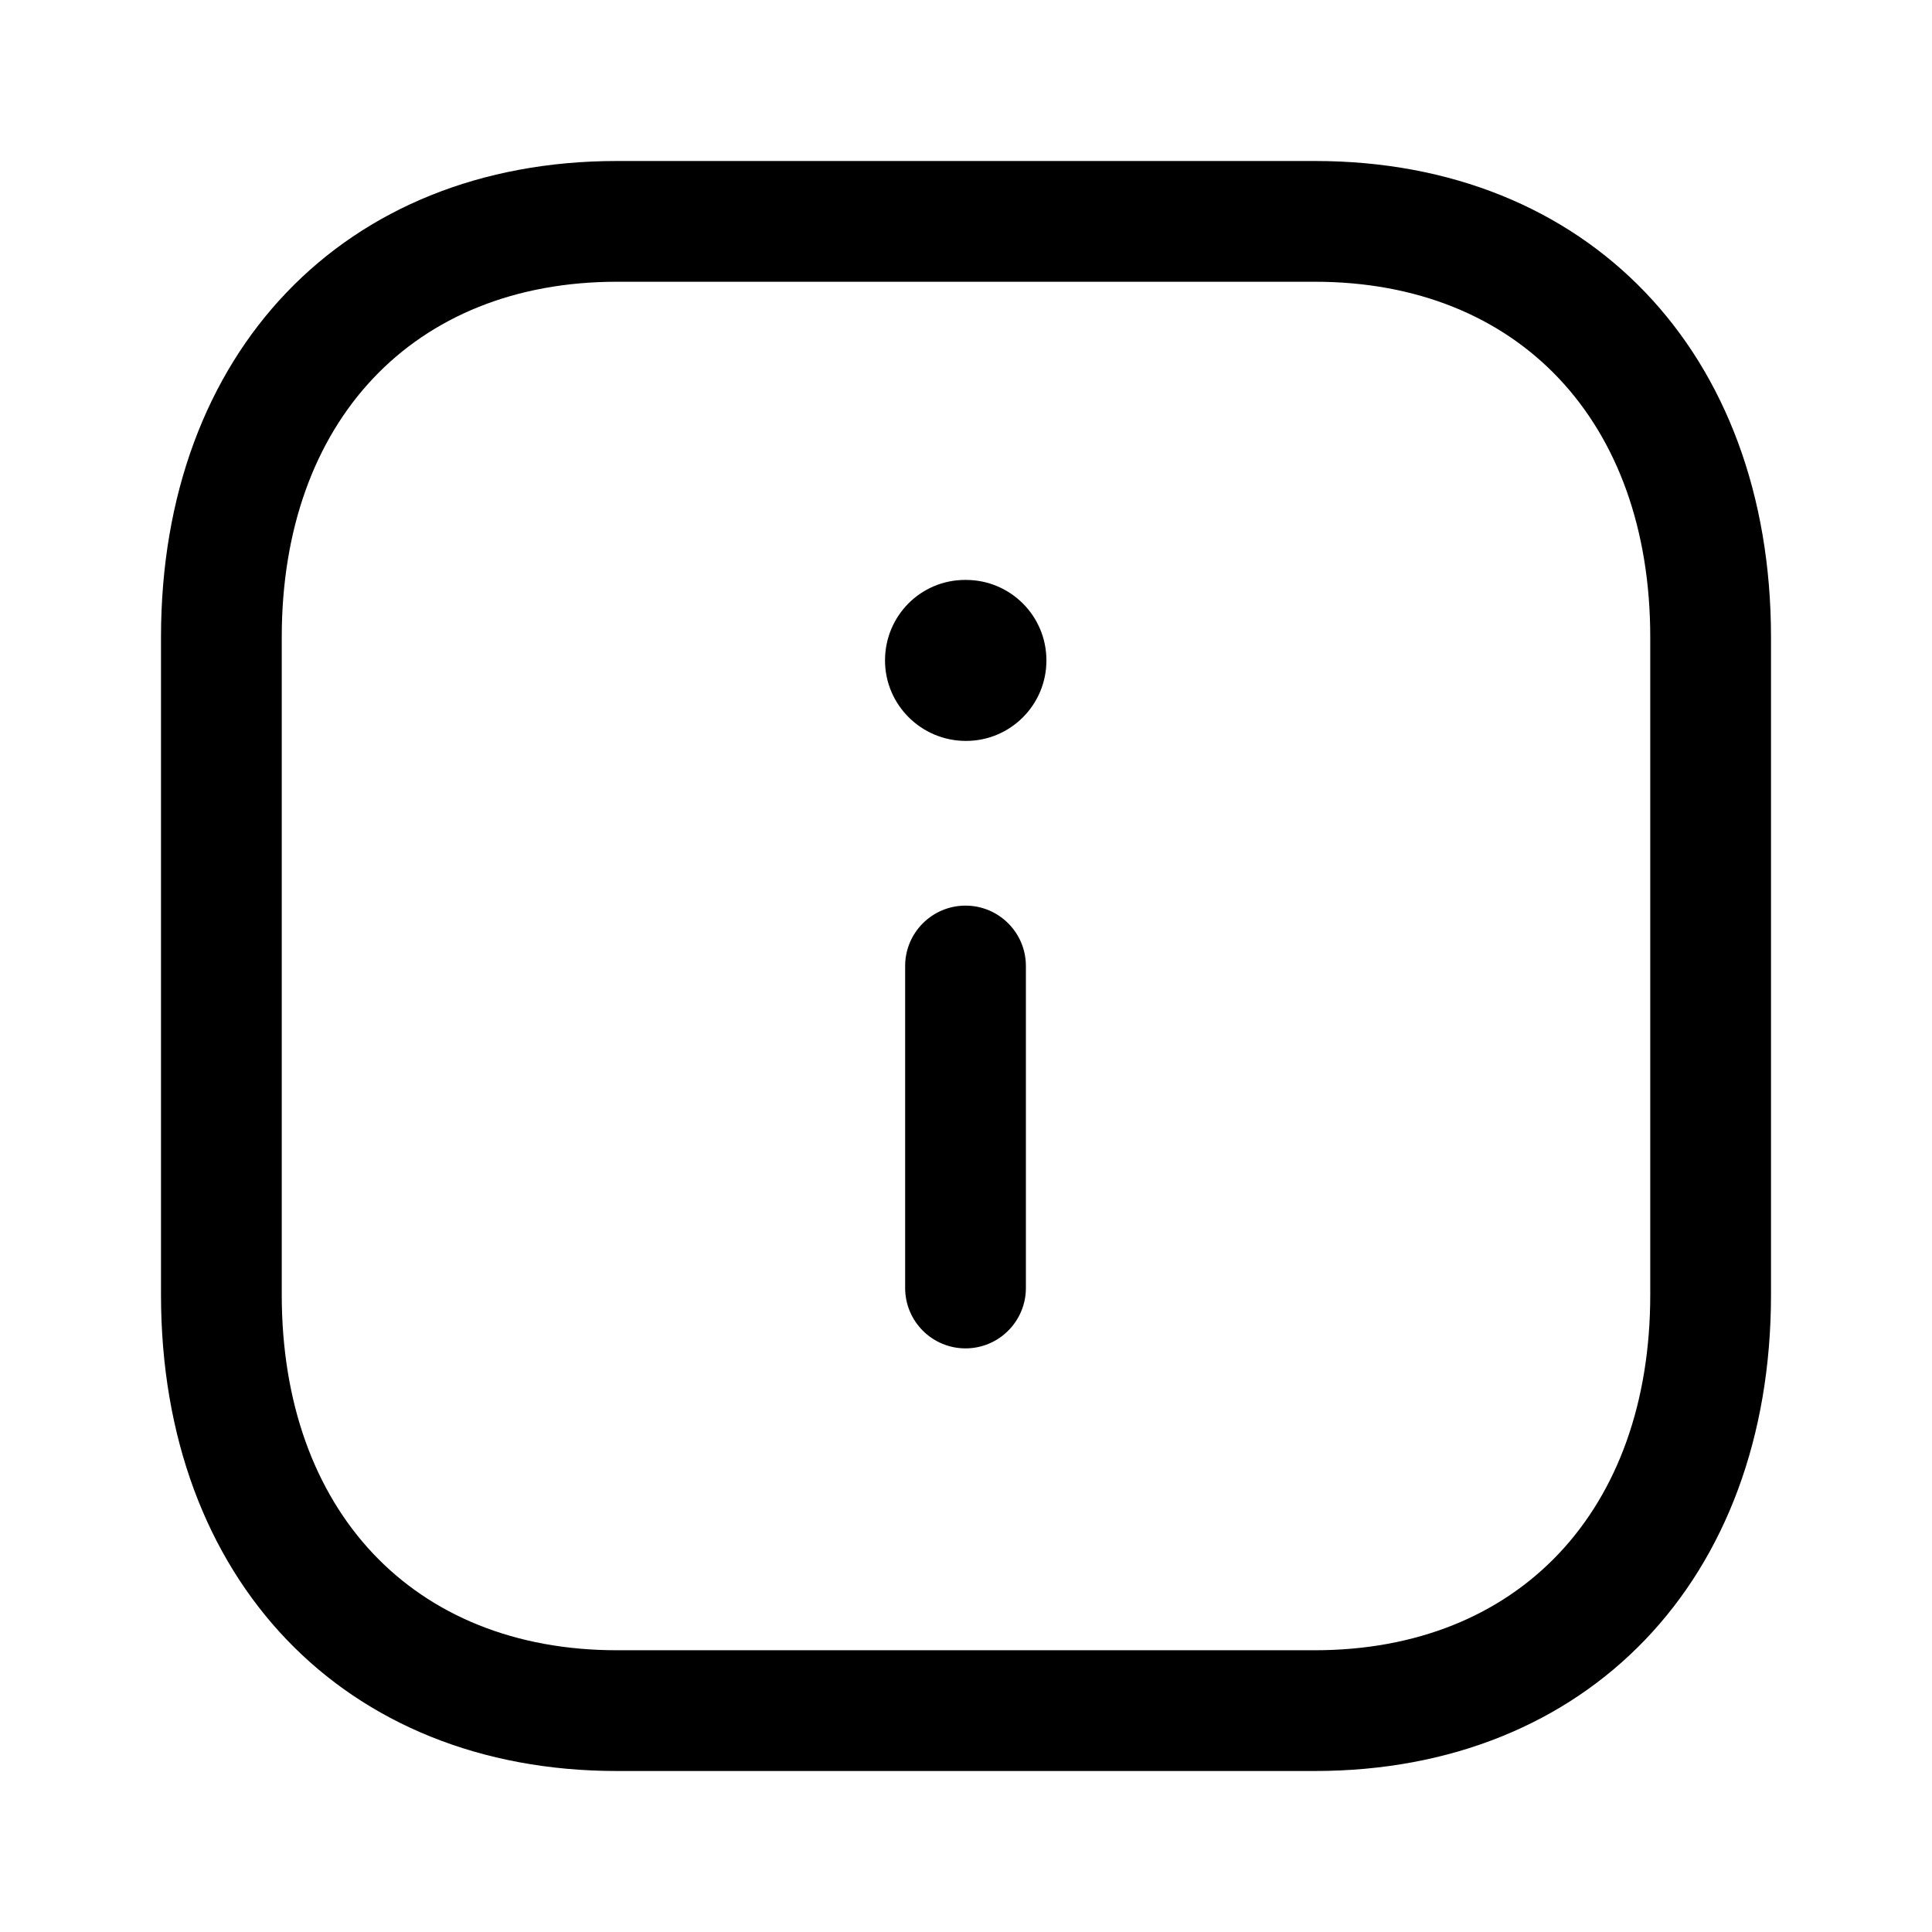 <svg width="24" height="24" viewBox="0 0 24 24" xmlns="http://www.w3.org/2000/svg">
<path fill-rule="evenodd" clip-rule="evenodd" d="M7.664 3.5C5.135 3.5 3.5 5.233 3.5 7.916V16.084C3.5 18.767 5.135 20.5 7.664 20.5H16.332C18.864 20.5 20.5 18.767 20.5 16.084V7.916C20.5 5.233 18.864 3.5 16.334 3.5H7.664ZM16.332 22H7.664C4.276 22 2 19.622 2 16.084V7.916C2 4.378 4.276 2 7.664 2H16.334C19.723 2 22 4.378 22 7.916V16.084C22 19.622 19.723 22 16.332 22V22Z"/>
<path fill-rule="evenodd" clip-rule="evenodd" d="M11.994 16.75C11.58 16.75 11.244 16.414 11.244 16V12C11.244 11.586 11.58 11.25 11.994 11.25C12.408 11.25 12.744 11.586 12.744 12V16C12.744 16.414 12.408 16.75 11.994 16.75"/>
<path fill-rule="evenodd" clip-rule="evenodd" d="M11.999 9.204C11.446 9.204 10.994 8.757 10.994 8.204C10.994 7.651 11.437 7.204 11.989 7.204H11.999C12.552 7.204 12.999 7.651 12.999 8.204C12.999 8.757 12.552 9.204 11.999 9.204"/>
</svg>
